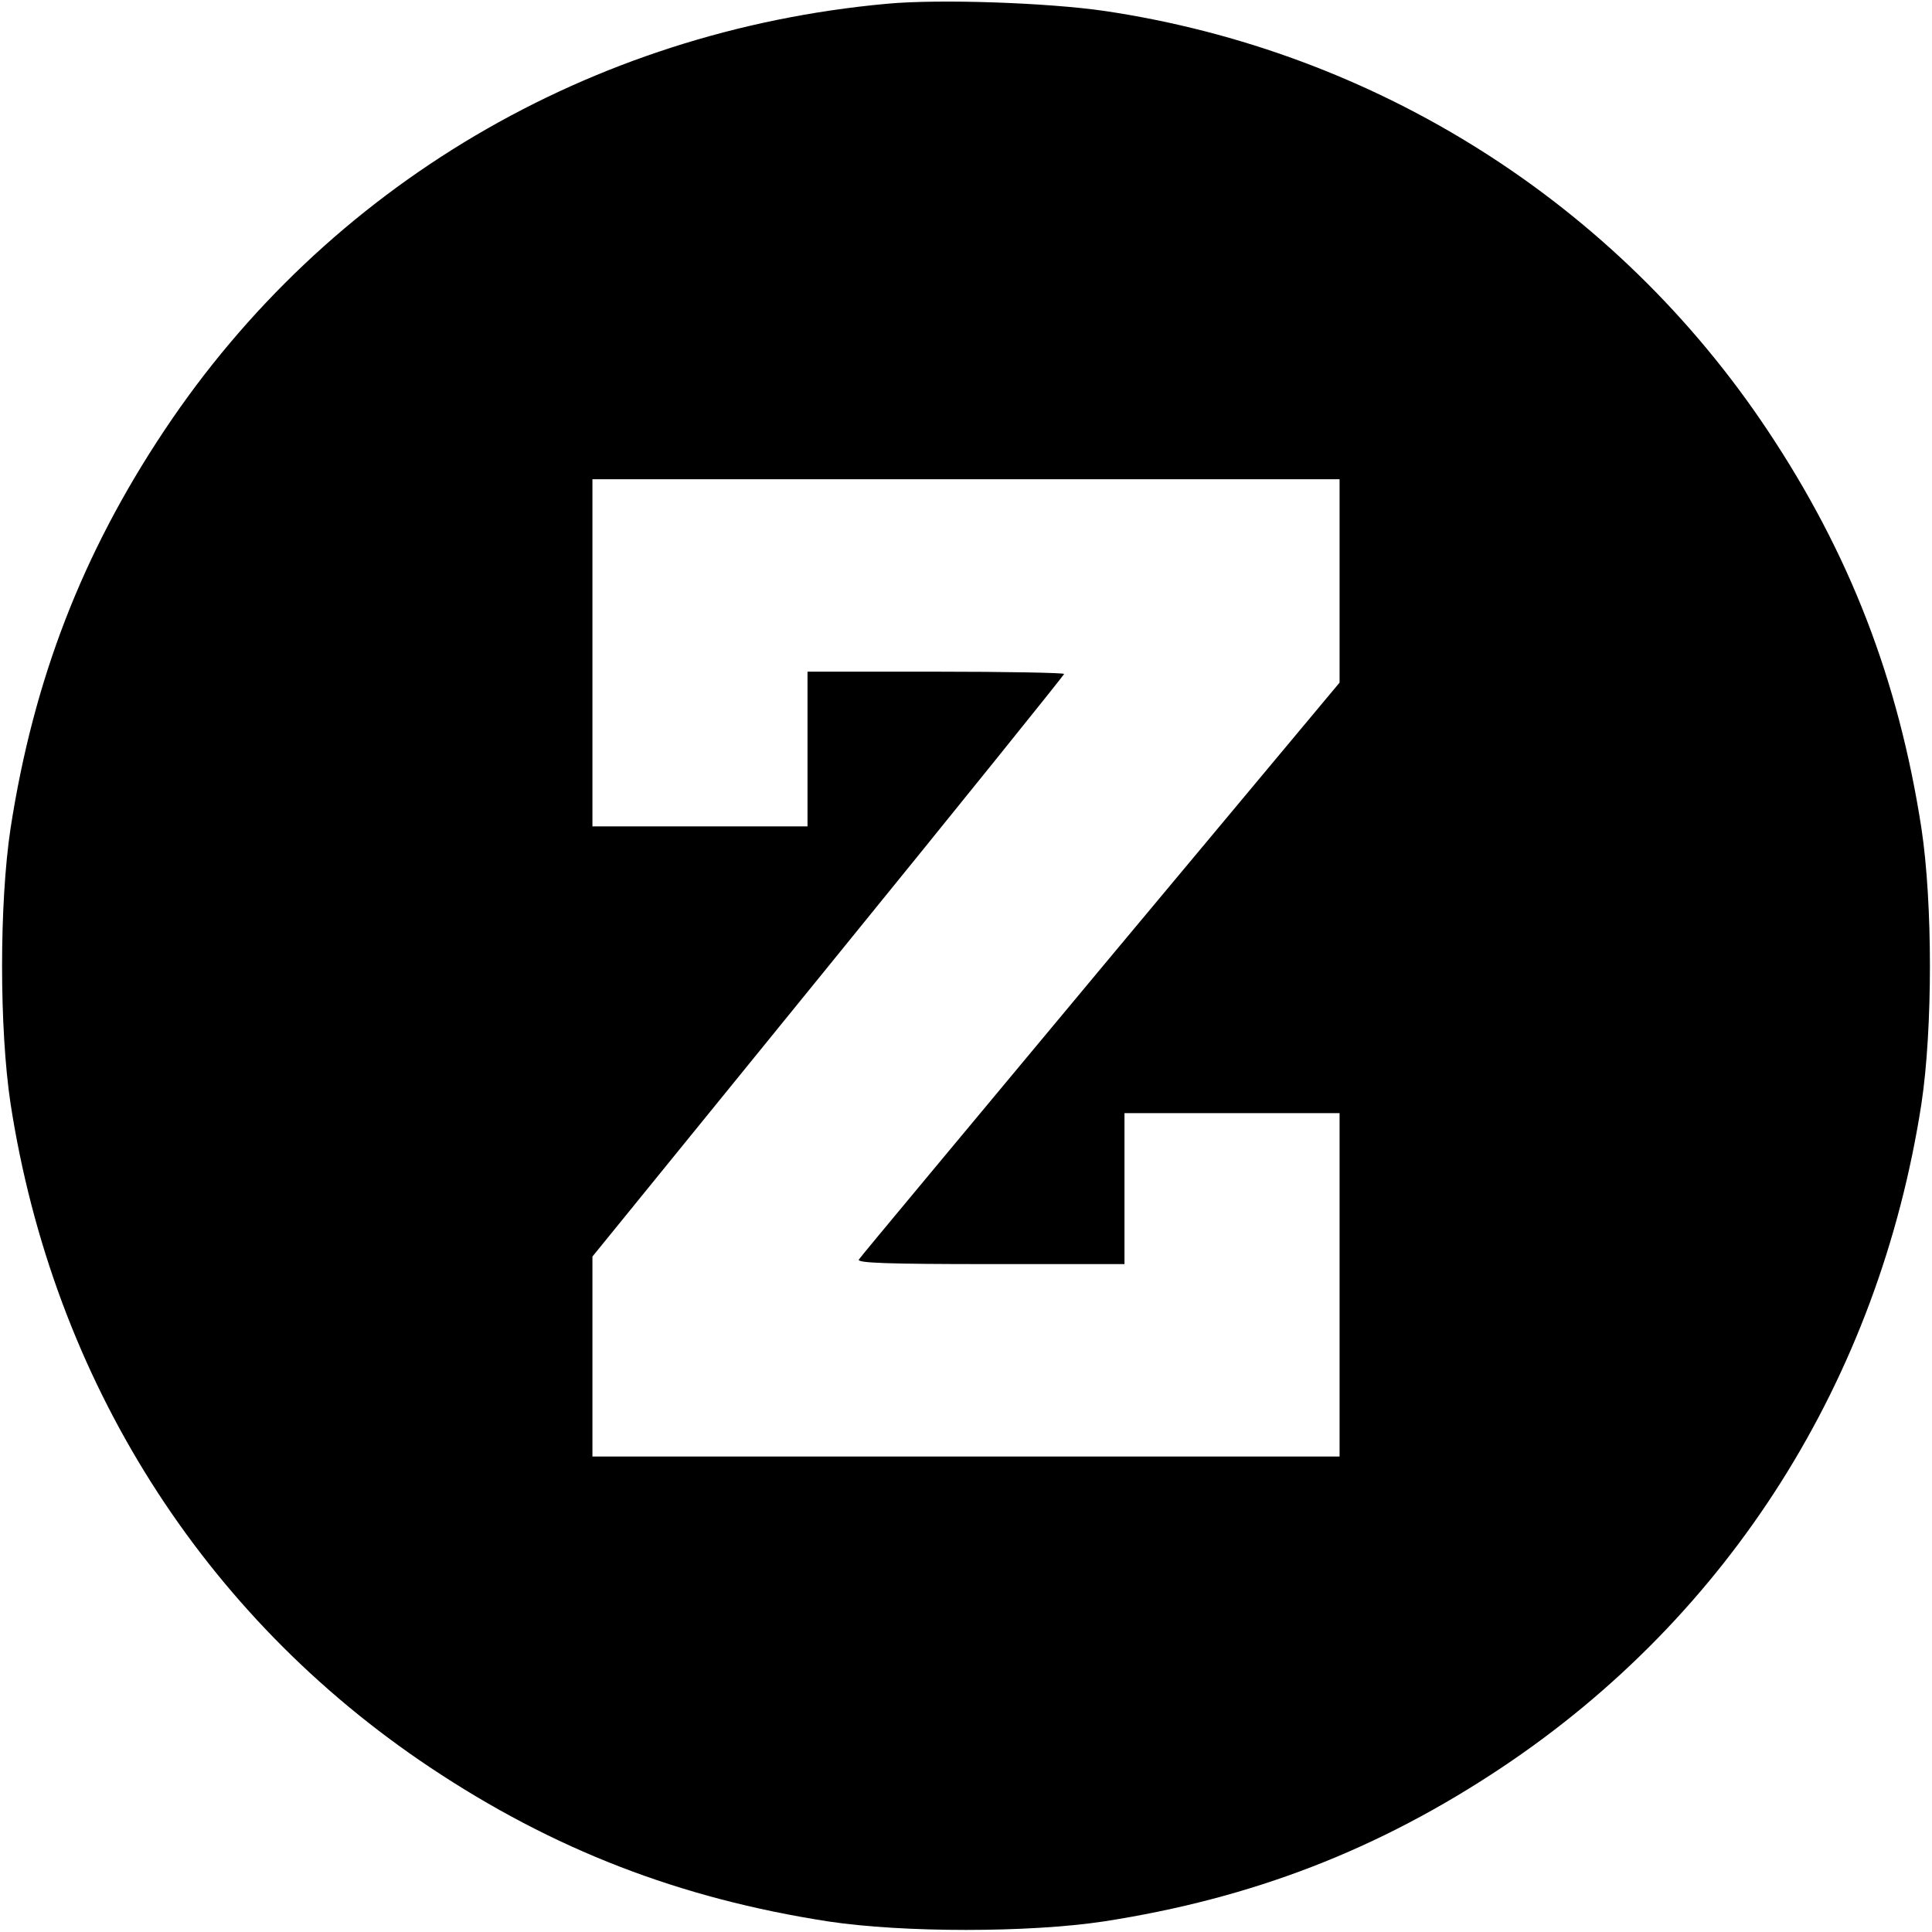 <?xml version="1.0" standalone="no"?>
<!DOCTYPE svg PUBLIC "-//W3C//DTD SVG 20010904//EN"
 "http://www.w3.org/TR/2001/REC-SVG-20010904/DTD/svg10.dtd">
<svg version="1.0" xmlns="http://www.w3.org/2000/svg"
 width="512pt" height="512pt" viewBox="0 0 512 512"
 preserveAspectRatio="xMidYMid meet">
<g transform="translate(0,512) scale(0.1,-0.1)"
fill="#000000" stroke="none">
<path d="M2350 5110 c-787 -72 -1483 -483 -1914 -1130 -218 -327 -347 -661
-408 -1055 -30 -199 -30 -531 0 -730 113 -731 509 -1357 1112 -1759 327 -218
661 -347 1055 -408 199 -30 531 -30 730 0 394 61 728 190 1055 408 603 402
999 1028 1112 1759 30 199 30 531 0 730 -61 394 -190 728 -408 1055 -401 602
-1037 1004 -1757 1111 -152 22 -438 32 -577 19z m1200 -1529 l0 -270 -633
-758 c-348 -418 -637 -764 -641 -771 -5 -9 74 -12 348 -12 l356 0 0 200 0 200
285 0 285 0 0 -455 0 -455 -990 0 -990 0 0 265 0 265 625 769 c344 423 625
772 625 775 0 3 -153 6 -340 6 l-340 0 0 -205 0 -205 -285 0 -285 0 0 460 0
460 990 0 990 0 0 -269z"/>
</g>
</svg>
